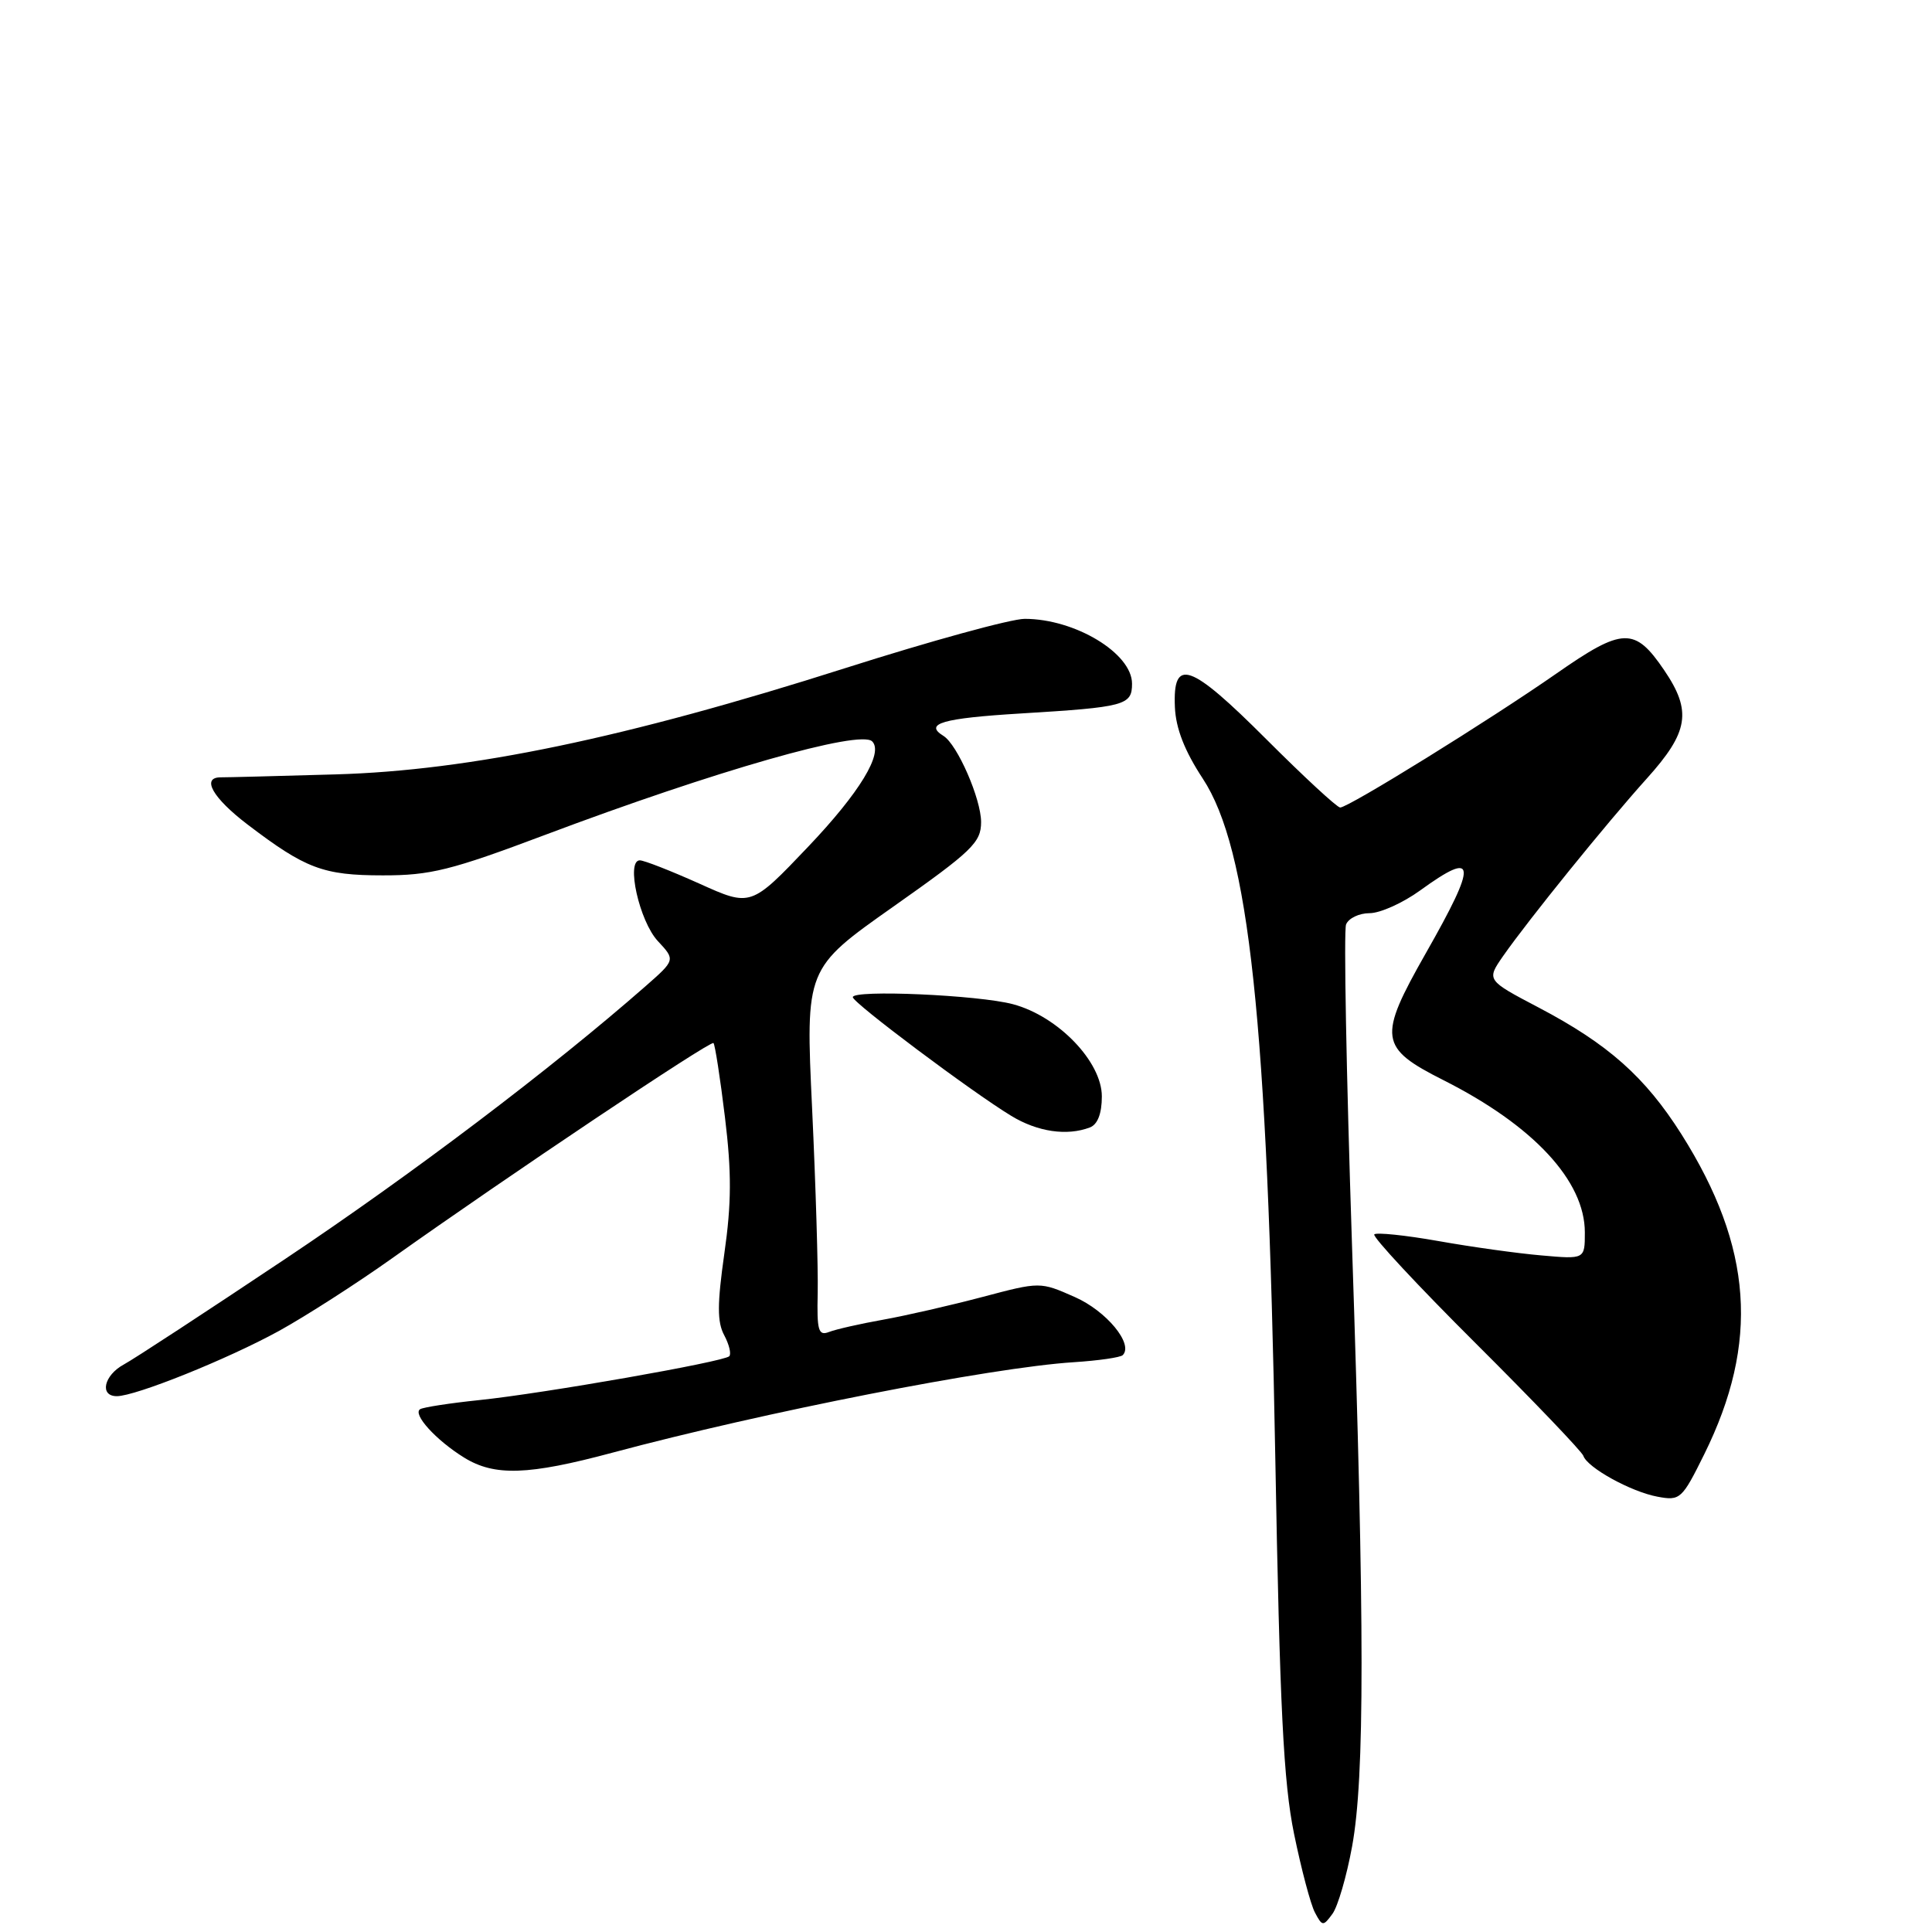 <?xml version="1.0" encoding="UTF-8" standalone="no"?>
<!DOCTYPE svg PUBLIC "-//W3C//DTD SVG 1.1//EN" "http://www.w3.org/Graphics/SVG/1.1/DTD/svg11.dtd" >
<svg xmlns="http://www.w3.org/2000/svg" xmlns:xlink="http://www.w3.org/1999/xlink" version="1.1" viewBox="0 0 256 256">
 <g >
 <path fill="currentColor"
d=" M 179.16 244.66 C 180.84 235.49 180.83 215.55 179.14 164.75 C 178.40 142.34 178.04 123.33 178.36 122.50 C 178.68 121.68 180.08 121.00 181.48 121.00 C 182.87 121.00 185.88 119.65 188.16 118.00 C 195.68 112.55 195.83 114.18 188.92 126.32 C 182.56 137.52 182.74 138.83 191.27 143.13 C 203.20 149.15 210.00 156.48 210.00 163.30 C 210.00 166.86 210.00 166.86 204.25 166.35 C 201.09 166.08 194.93 165.22 190.56 164.44 C 186.20 163.67 182.39 163.28 182.10 163.56 C 181.81 163.85 187.85 170.34 195.52 177.98 C 203.19 185.62 209.61 192.34 209.80 192.90 C 210.32 194.47 216.12 197.67 219.63 198.32 C 222.63 198.88 222.87 198.66 225.82 192.70 C 233.15 177.88 232.25 165.27 222.81 150.31 C 218.00 142.71 213.10 138.35 203.89 133.51 C 196.96 129.87 196.96 129.87 199.17 126.68 C 202.54 121.86 212.81 109.16 218.20 103.17 C 223.77 96.99 224.21 94.24 220.51 88.80 C 216.61 83.06 215.04 83.11 206.23 89.25 C 197.42 95.39 178.69 107.00 177.58 107.00 C 177.17 107.00 172.77 102.93 167.79 97.95 C 157.69 87.85 155.39 87.04 155.68 93.70 C 155.80 96.52 156.97 99.51 159.37 103.16 C 165.51 112.51 167.94 135.25 168.98 193.00 C 169.58 226.34 170.07 236.17 171.47 243.00 C 172.43 247.68 173.67 252.37 174.24 253.43 C 175.21 255.26 175.33 255.27 176.56 253.59 C 177.27 252.62 178.44 248.60 179.16 244.66 Z  M 81.14 192.49 C 101.21 187.11 131.31 181.20 142.27 180.50 C 145.54 180.29 148.47 179.87 148.77 179.56 C 150.23 178.10 146.61 173.71 142.41 171.86 C 137.82 169.83 137.82 169.83 130.16 171.86 C 125.95 172.97 120.03 174.33 117.00 174.87 C 113.97 175.41 110.76 176.14 109.86 176.49 C 108.44 177.04 108.23 176.33 108.35 171.32 C 108.42 168.12 108.09 157.14 107.61 146.92 C 106.73 128.34 106.73 128.34 118.36 120.14 C 128.82 112.77 130.00 111.63 130.00 108.93 C 130.00 105.86 126.85 98.64 125.01 97.51 C 122.39 95.89 124.87 95.17 135.25 94.54 C 149.08 93.70 150.00 93.46 150.00 90.59 C 150.00 86.56 142.44 82.00 135.78 82.00 C 133.98 82.00 123.28 84.94 112.00 88.53 C 82.85 97.81 62.27 102.10 44.50 102.61 C 36.80 102.83 29.94 103.01 29.25 103.00 C 26.63 103.00 28.18 105.73 32.80 109.25 C 40.48 115.10 42.82 115.99 50.72 115.99 C 57.02 116.00 59.76 115.32 72.22 110.63 C 94.81 102.13 113.98 96.65 115.57 98.24 C 117.10 99.77 113.91 105.02 107.12 112.16 C 99.50 120.17 99.50 120.17 92.66 117.08 C 88.89 115.39 85.35 114.00 84.78 114.00 C 82.91 114.00 84.72 122.07 87.17 124.70 C 89.50 127.20 89.50 127.20 85.50 130.71 C 73.08 141.60 54.58 155.60 37.83 166.79 C 27.37 173.78 17.73 180.09 16.41 180.80 C 13.76 182.24 13.15 185.00 15.48 185.00 C 17.96 185.00 30.14 180.10 36.94 176.37 C 40.48 174.42 47.23 170.09 51.94 166.74 C 67.16 155.92 94.16 137.83 94.54 138.21 C 94.74 138.41 95.43 142.83 96.06 148.04 C 96.95 155.34 96.93 159.46 95.98 166.09 C 95.03 172.79 95.02 175.17 95.96 176.92 C 96.62 178.16 96.92 179.41 96.63 179.71 C 95.88 180.45 72.03 184.64 63.50 185.52 C 59.65 185.92 56.13 186.46 55.68 186.72 C 54.61 187.35 57.75 190.82 61.50 193.14 C 65.53 195.63 69.99 195.48 81.14 192.49 Z  M 144.42 149.39 C 145.44 149.00 146.00 147.55 146.00 145.28 C 146.00 140.69 140.21 134.67 134.25 133.07 C 129.70 131.84 113.00 131.11 113.00 132.13 C 113.00 132.87 128.80 144.71 134.00 147.86 C 137.48 149.98 141.39 150.55 144.42 149.39 Z "/>
</g>
</svg>